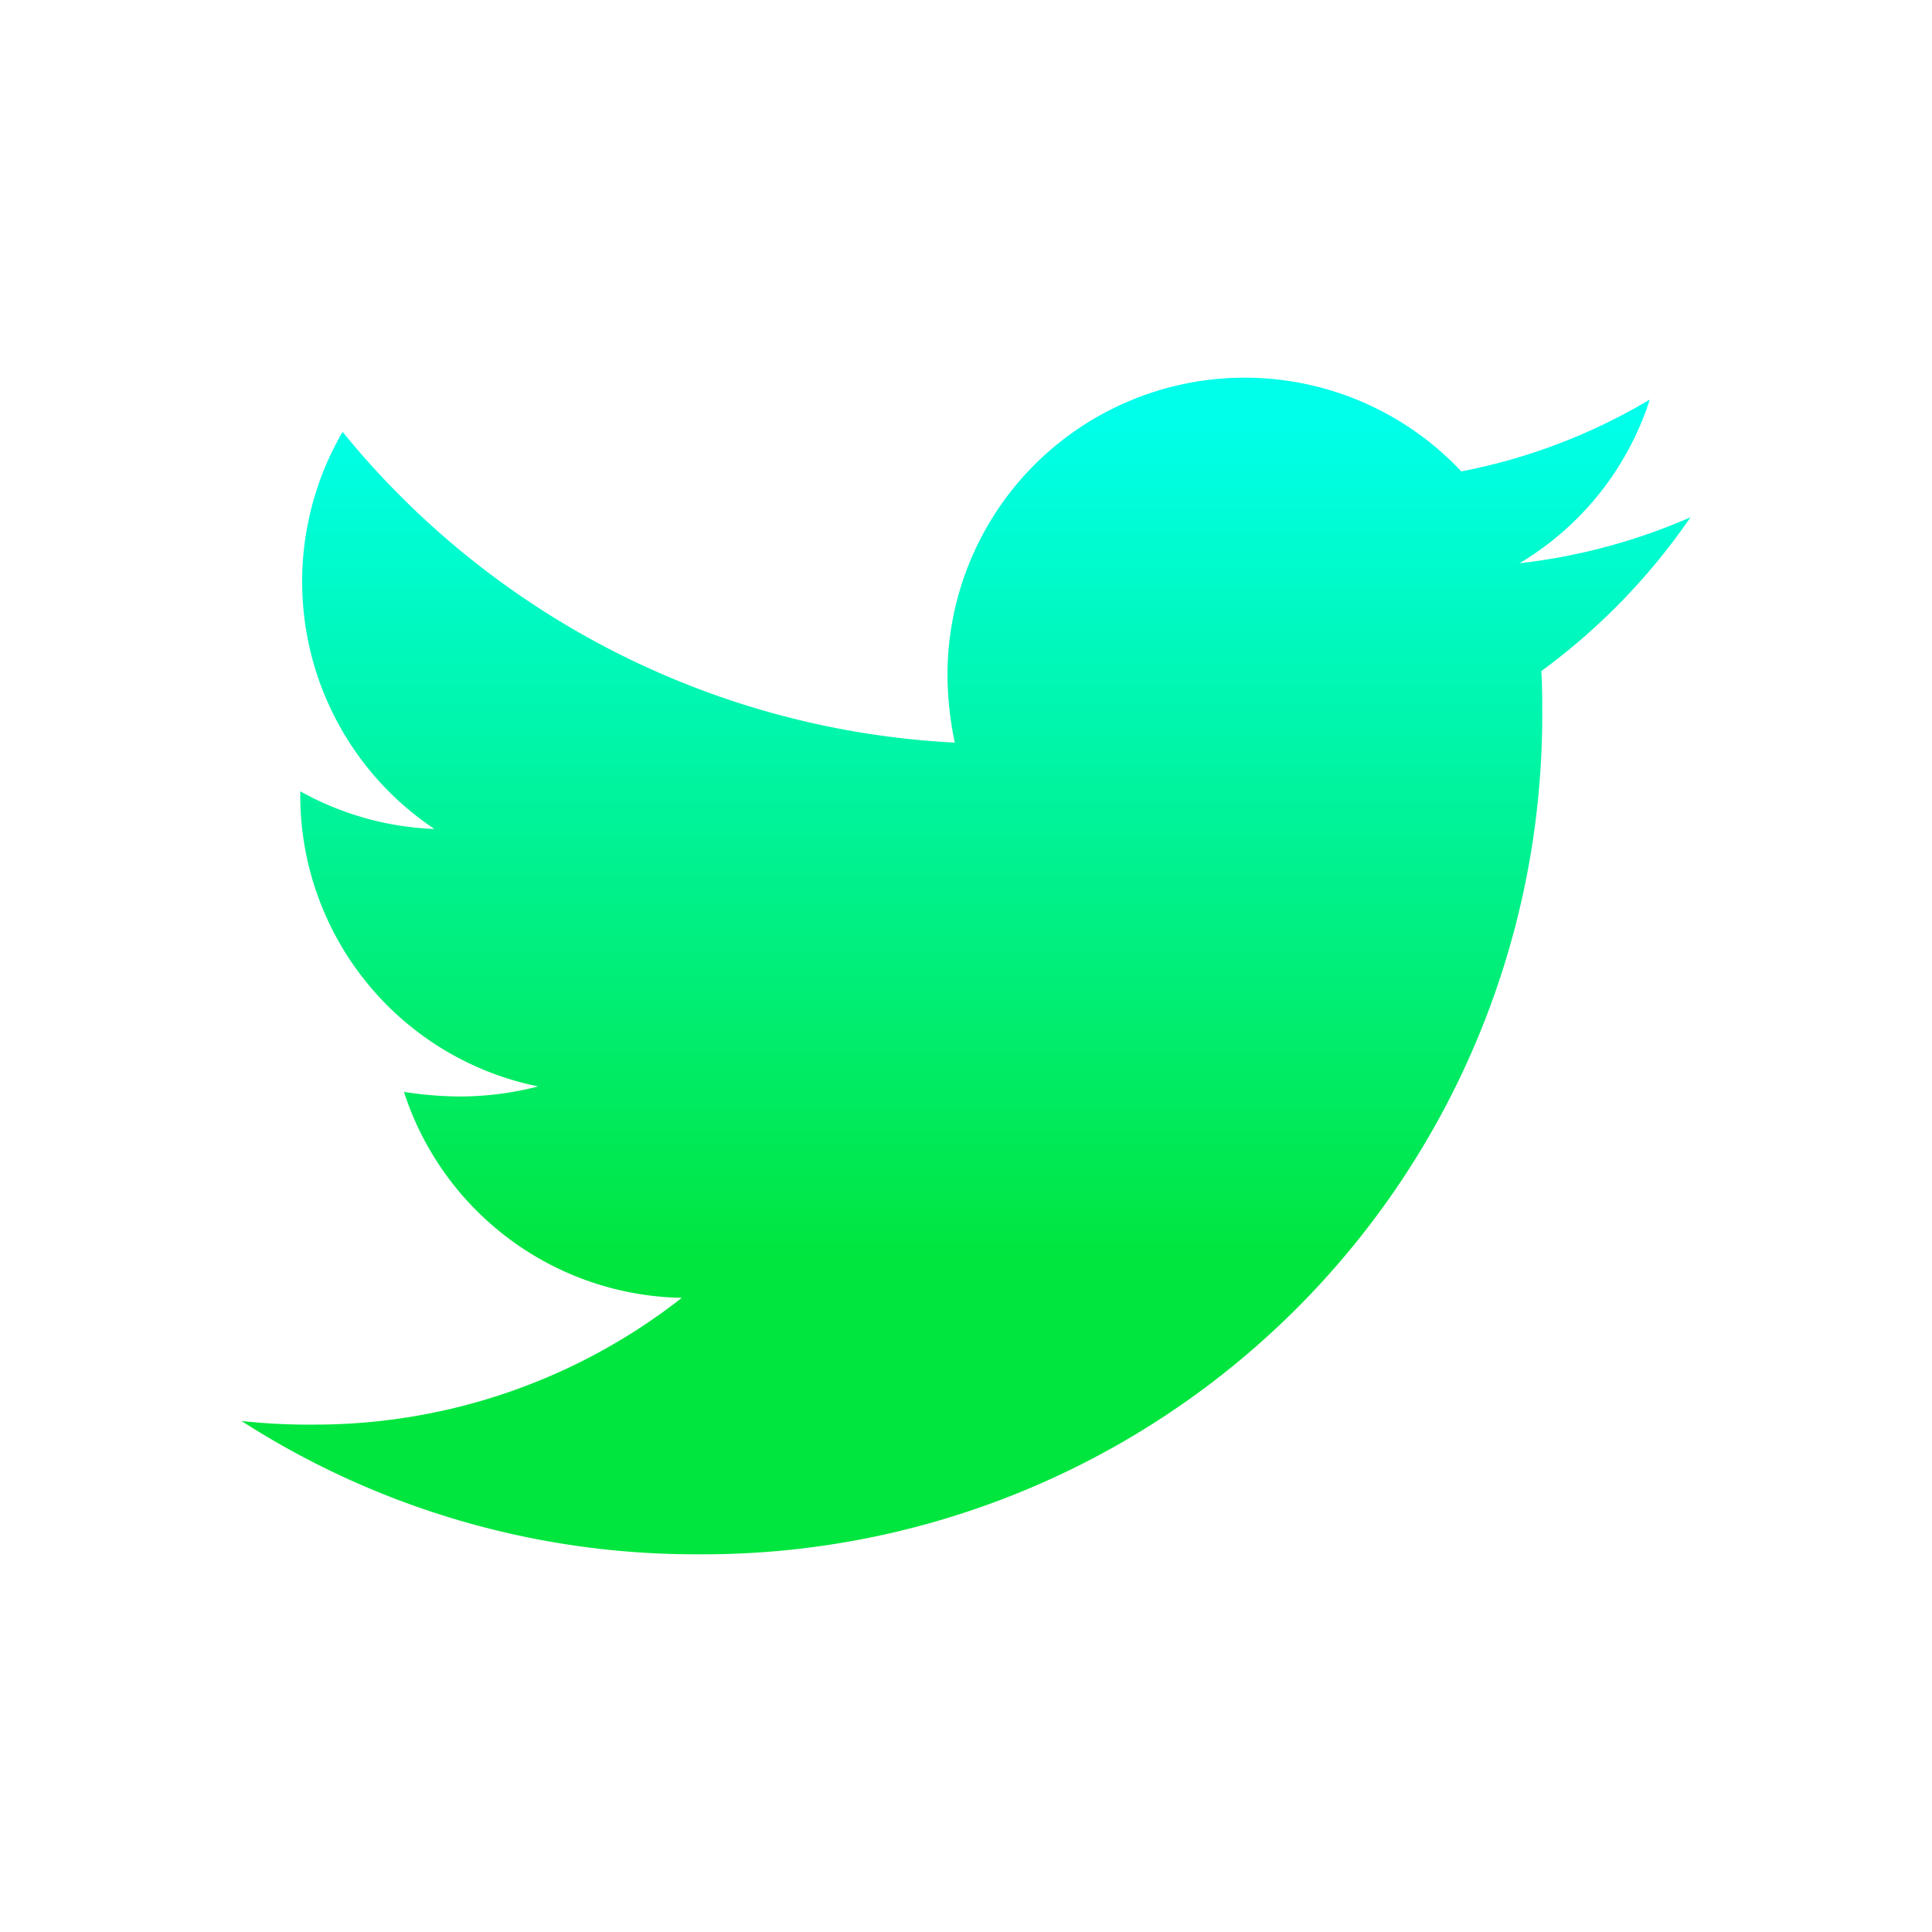 <?xml version="1.0" encoding="UTF-8" standalone="no"?>
<svg
   class="MuiSvgIcon-root MuiSvgIcon-fontSizeMedium MuiBox-root css-1om0hkc"
   focusable="false"
   viewBox="0 0 24 24"
   aria-hidden="true"
   data-testid="AccountBoxIcon"
   version="1.1"
   id="svg4"
   xmlns="http://www.w3.org/2000/svg"
   xmlns:svg="http://www.w3.org/2000/svg">
  <defs
     id="defs8">
    <linearGradient
       id="linear-gradient"
       x1="7.517"
       y1="4.21"
       x2="7.517"
       y2="15.035"
       gradientUnits="userSpaceOnUse"
       gradientTransform="matrix(1.197,0,0,0.972,3,1.044)">
      <stop
         offset="0"
         stop-color="#00ffeb"
         id="stop1535" />
      <stop
         offset="1"
         stop-color="#00e63e"
         id="stop1537" />
    </linearGradient>
  </defs>
  <path
     id="Icon_awesome-twitter"
     data-name="Icon awesome-twitter"
     d="m 19.146,8.334 c 0.012,0.16 0.012,0.324 0.012,0.48 A 10.422,10.422 0 0 1 8.664,19.308 10.423,10.423 0 0 1 3,17.652 7.631,7.631 0 0 0 3.891,17.697 7.387,7.387 0 0 0 8.47,16.122 3.695,3.695 0 0 1 5.018,13.564 4.651,4.651 0 0 0 5.714,13.621 3.901,3.901 0 0 0 6.685,13.496 3.689,3.689 0 0 1 3.73,9.876 V 9.83 A 3.715,3.715 0 0 0 5.397,10.298 3.694,3.694 0 0 1 4.256,5.365 10.485,10.485 0 0 0 11.861,9.225 4.163,4.163 0 0 1 11.77,8.38 3.692,3.692 0 0 1 18.153,5.856 7.262,7.262 0 0 0 20.494,4.964 3.678,3.678 0 0 1 18.876,6.997 7.394,7.394 0 0 0 21,6.426 7.929,7.929 0 0 1 19.15,8.334 Z"
     fill="url(#linear-gradient)"
     style="fill:url(#linear-gradient);stroke-width:1.079" />
</svg>
